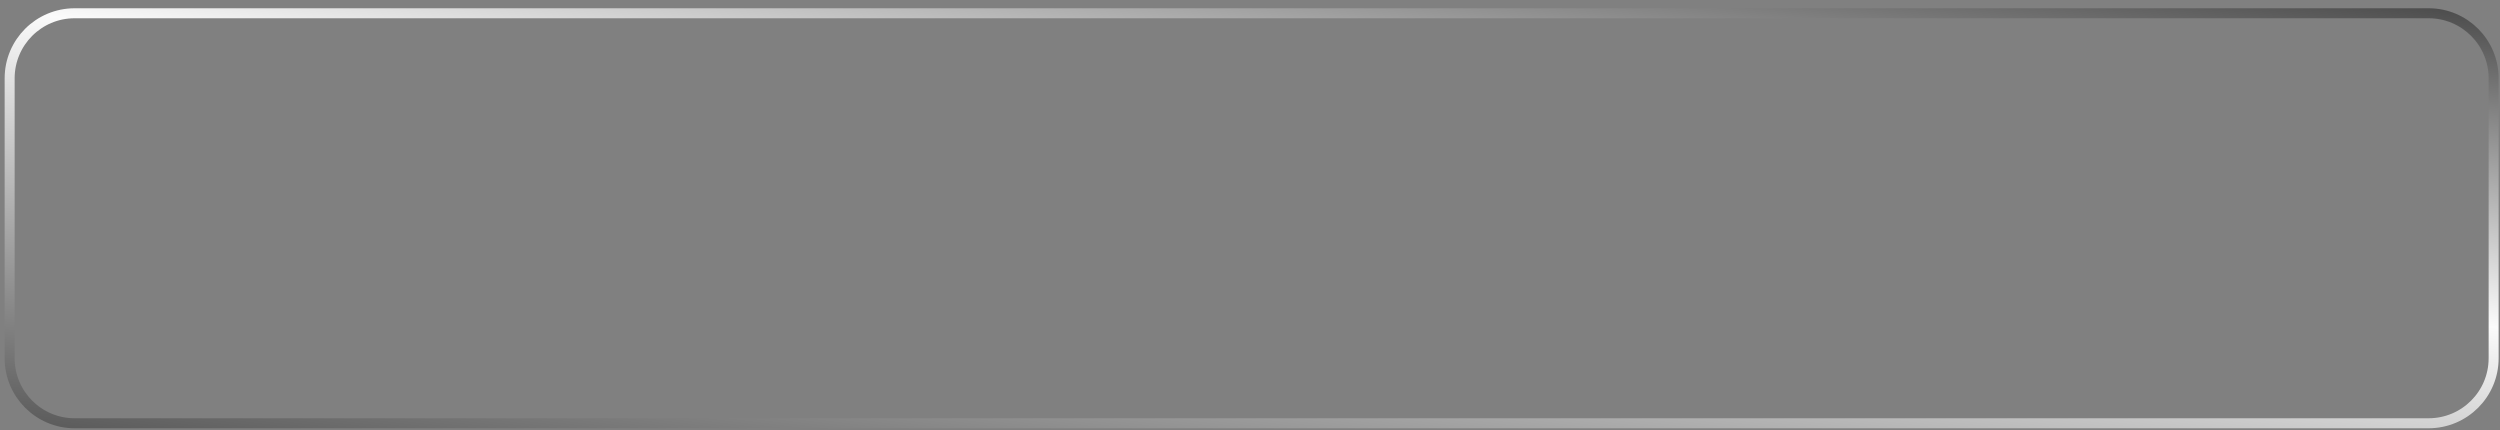 <svg width="250" height="43" viewBox="0 0 250 43" fill="none" xmlns="http://www.w3.org/2000/svg">
<rect x="0" y="0" width="250" height="43" fill="#808080" stroke="none"/>
<path d="M249.363 29.399V7.826C249.363 4.236 246.453 1.326 242.863 1.326H7.465C3.875 1.326 0.965 4.236 0.965 7.826V14.326V35.826C0.965 39.416 3.875 42.326 7.465 42.326H242.863C246.453 42.326 249.363 39.416 249.363 35.826V29.399Z" stroke="url(#paint0_linear_1943_402)"/>
<defs>
<linearGradient id="paint0_linear_1943_402" x1="259.964" y1="-1.646" x2="249.428" y2="81.193" gradientUnits="userSpaceOnUse">
<stop stop-color="#343434"/>
<stop offset="0.424" stop-color="#FBFBFB"/>
<stop offset="1" stop-color="#3F3F3F"/>
</linearGradient>
</defs>
</svg>
